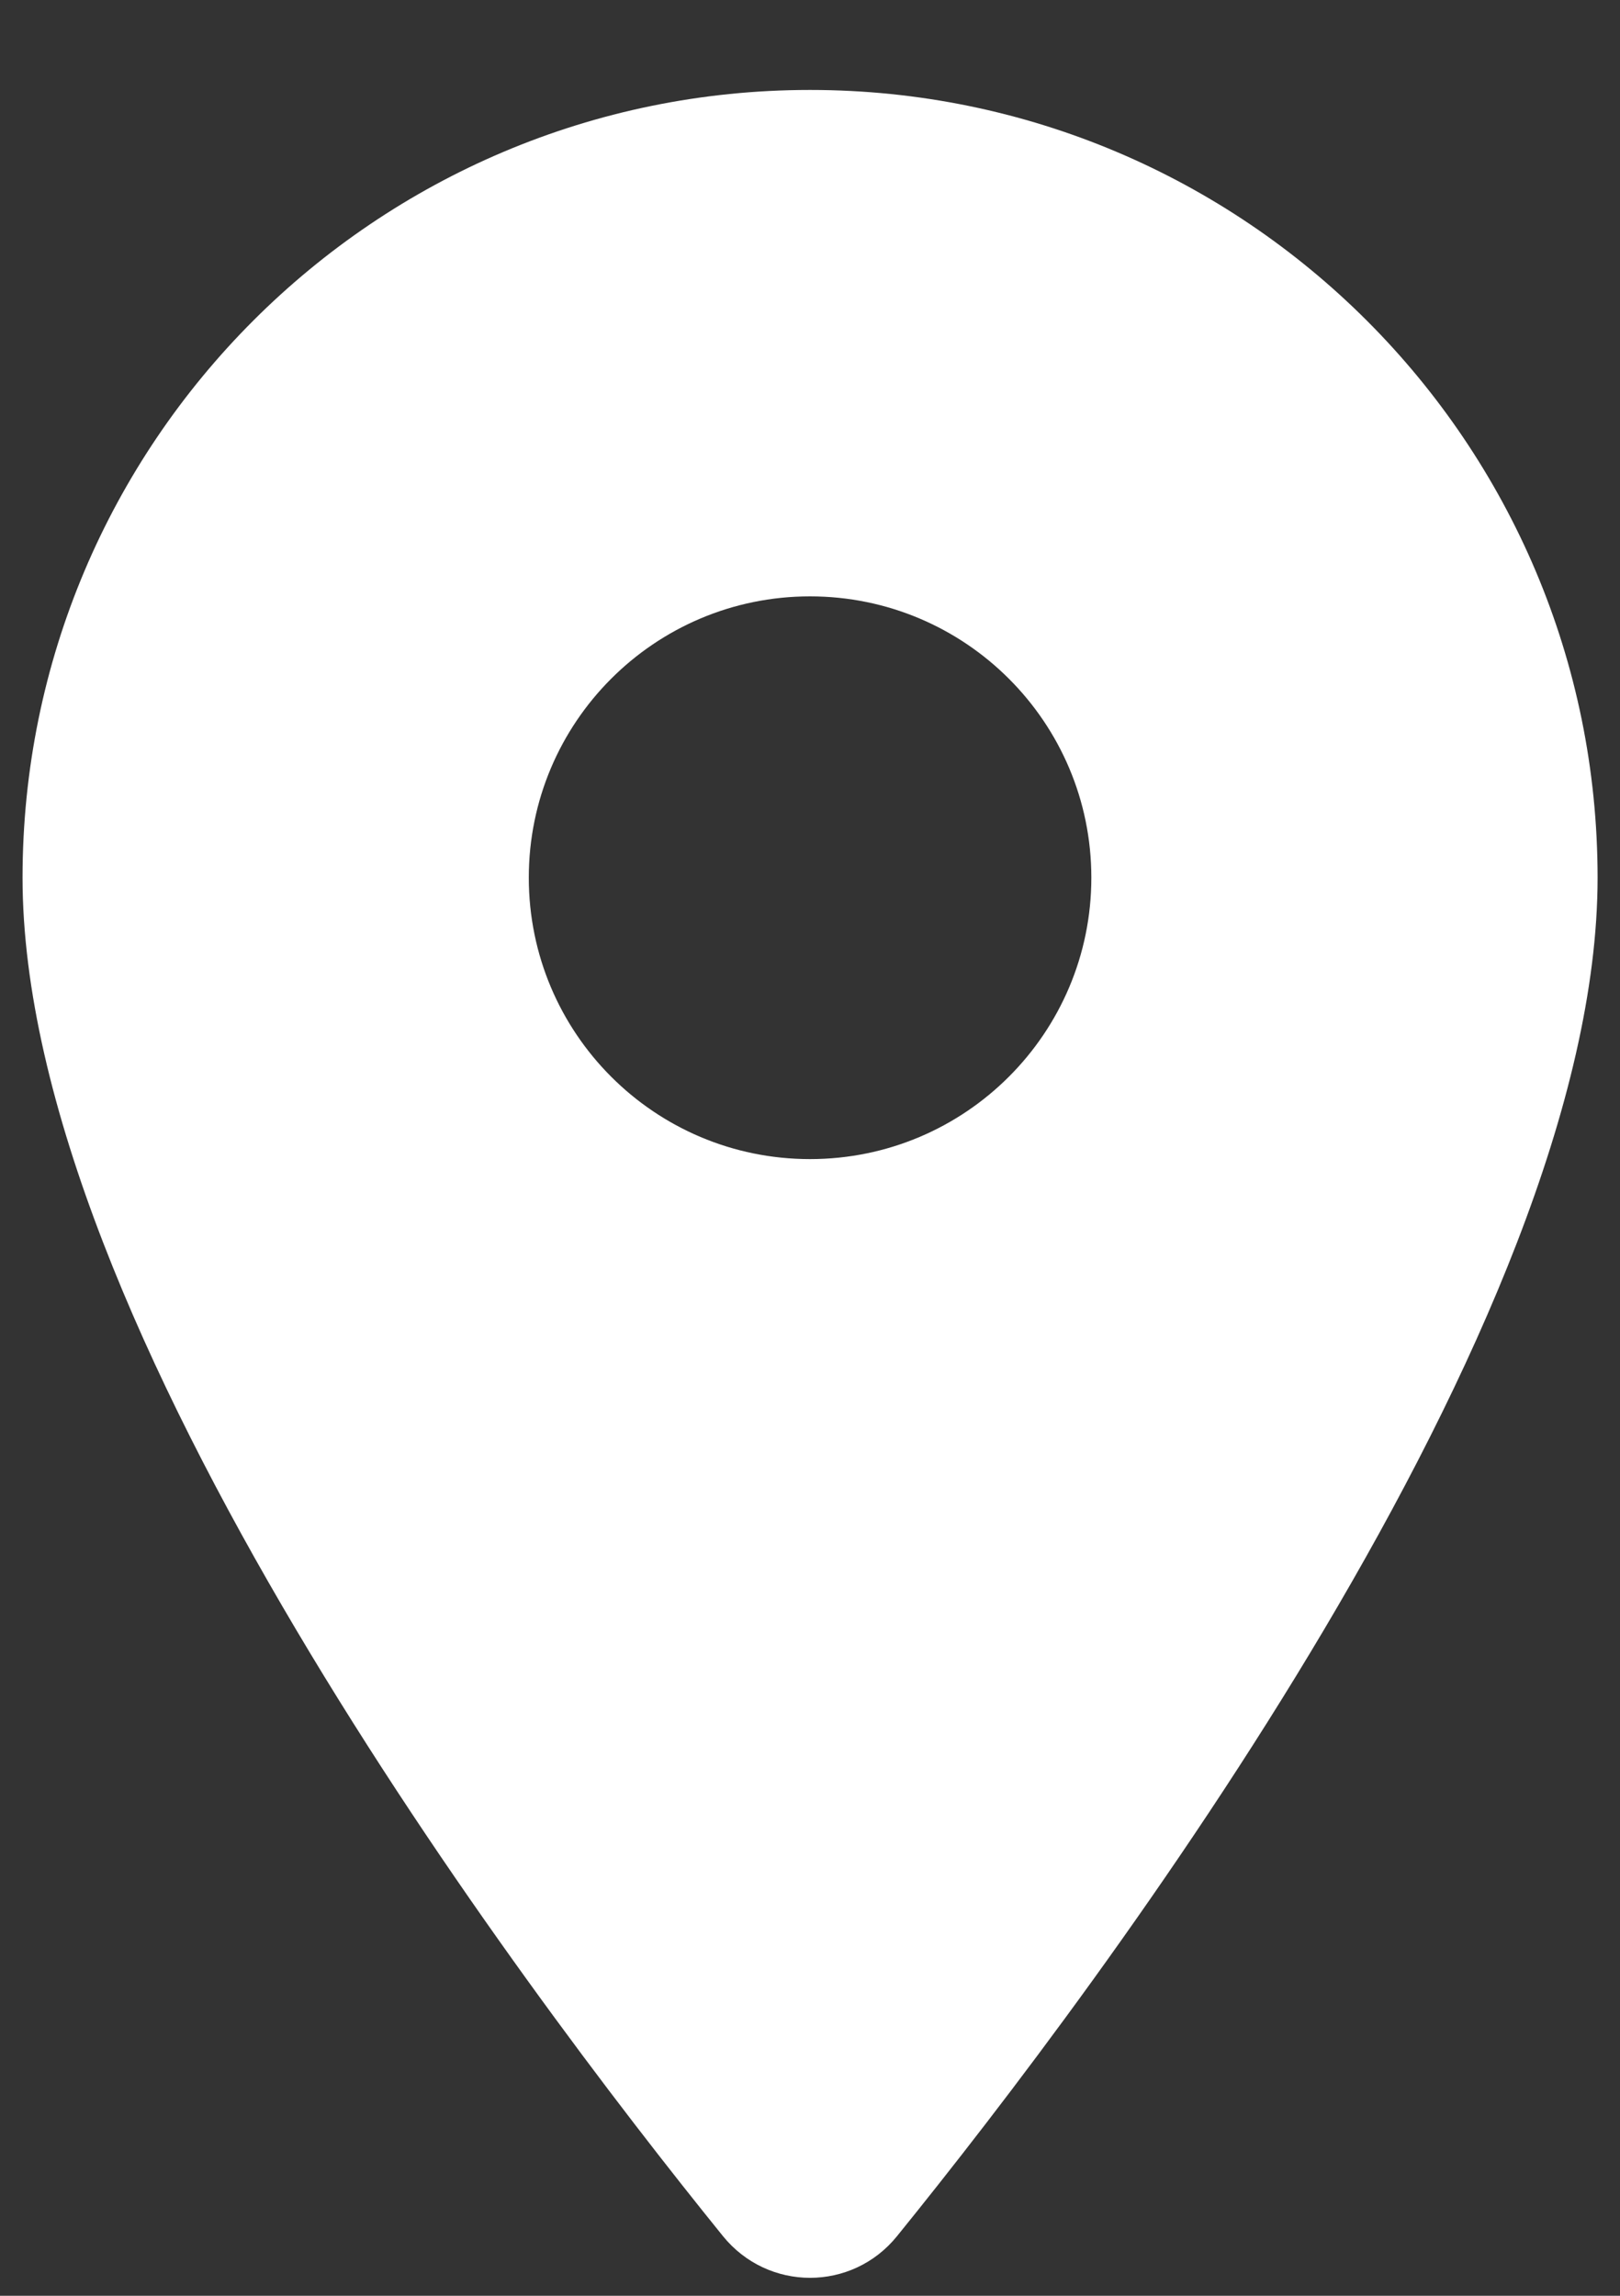 <svg width="12" height="17" viewBox="0 0 12 17" fill="none" xmlns="http://www.w3.org/2000/svg">
<rect x="0" y="0" width="12" height="17" fill="#333333" stroke="none"/>
<path d="M6 0.666C2.779 0.666 0.167 3.278 0.167 6.499C0.167 9.804 3.837 14.683 5.355 16.558C5.689 16.97 6.312 16.97 6.645 16.558C8.164 14.683 11.834 9.804 11.834 6.499C11.834 3.278 9.222 0.666 6 0.666ZM6 8.583C4.849 8.583 3.917 7.65 3.917 6.499C3.917 5.349 4.849 4.416 6 4.416C7.151 4.416 8.084 5.349 8.084 6.499C8.084 7.65 7.151 8.583 6 8.583Z" fill="white"/>
</svg>
